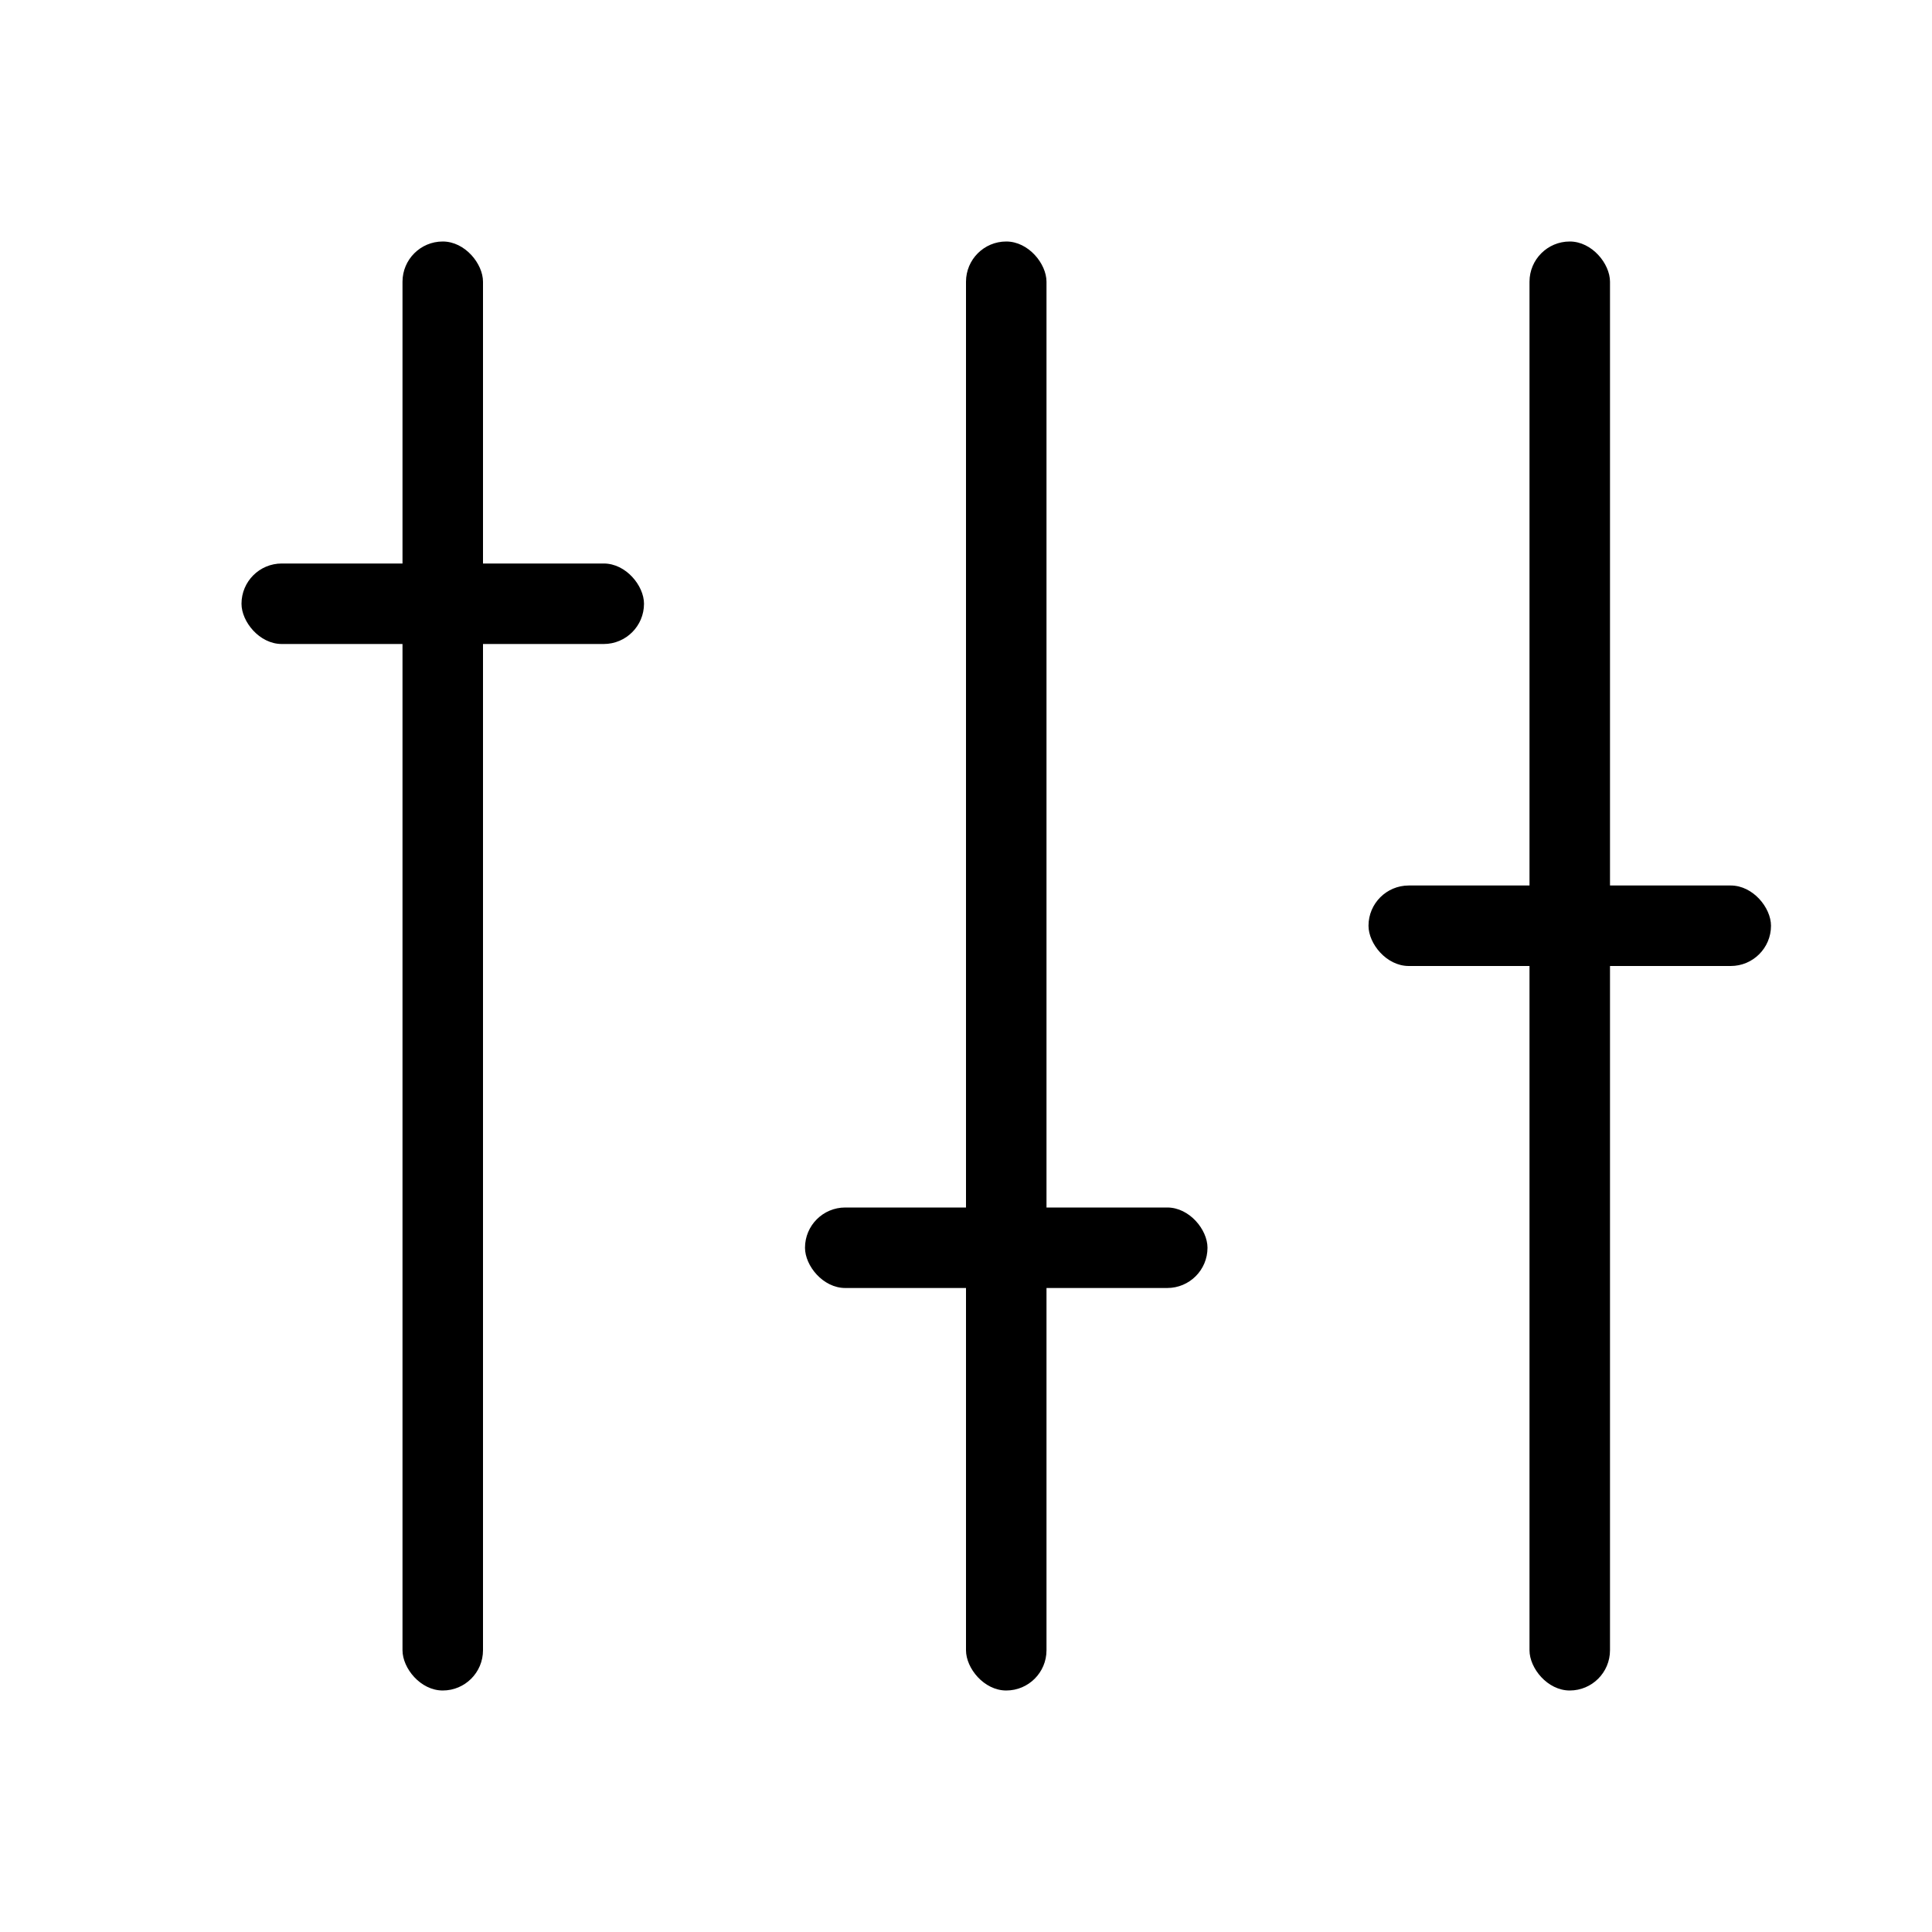 <?xml version="1.0" encoding="UTF-8"?>
<svg width="24px" height="24px" viewBox="0 0 24 24" version="1.1" xmlns="http://www.w3.org/2000/svg" xmlns:xlink="http://www.w3.org/1999/xlink">
    <!-- Generator: Sketch 61.1 (89650) - https://sketch.com -->
    <title>icon/filters</title>
    <desc>Created with Sketch.</desc>
    <g id="icon/filters" stroke="none" stroke-width="1" fill="none" fill-rule="evenodd">
        <rect id="Rectangle" fill="#000000" x="5" y="3" width="1" height="18" rx="0.5"></rect>
        <rect id="Rectangle" fill="#000000" x="3" y="7" width="5" height="1" rx="0.5"></rect>
        <rect id="Rectangle-Copy-4" fill="#000000" x="17" y="11" width="5" height="1" rx="0.5"></rect>
        <rect id="Rectangle-Copy-3" fill="#000000" x="10" y="15" width="5" height="1" rx="0.5"></rect>
        <rect id="Rectangle-Copy" fill="#000000" x="12" y="3" width="1" height="18" rx="0.5"></rect>
        <rect id="Rectangle-Copy-2" fill="#000000" x="19" y="3" width="1" height="18" rx="0.5"></rect>
    </g>
</svg>